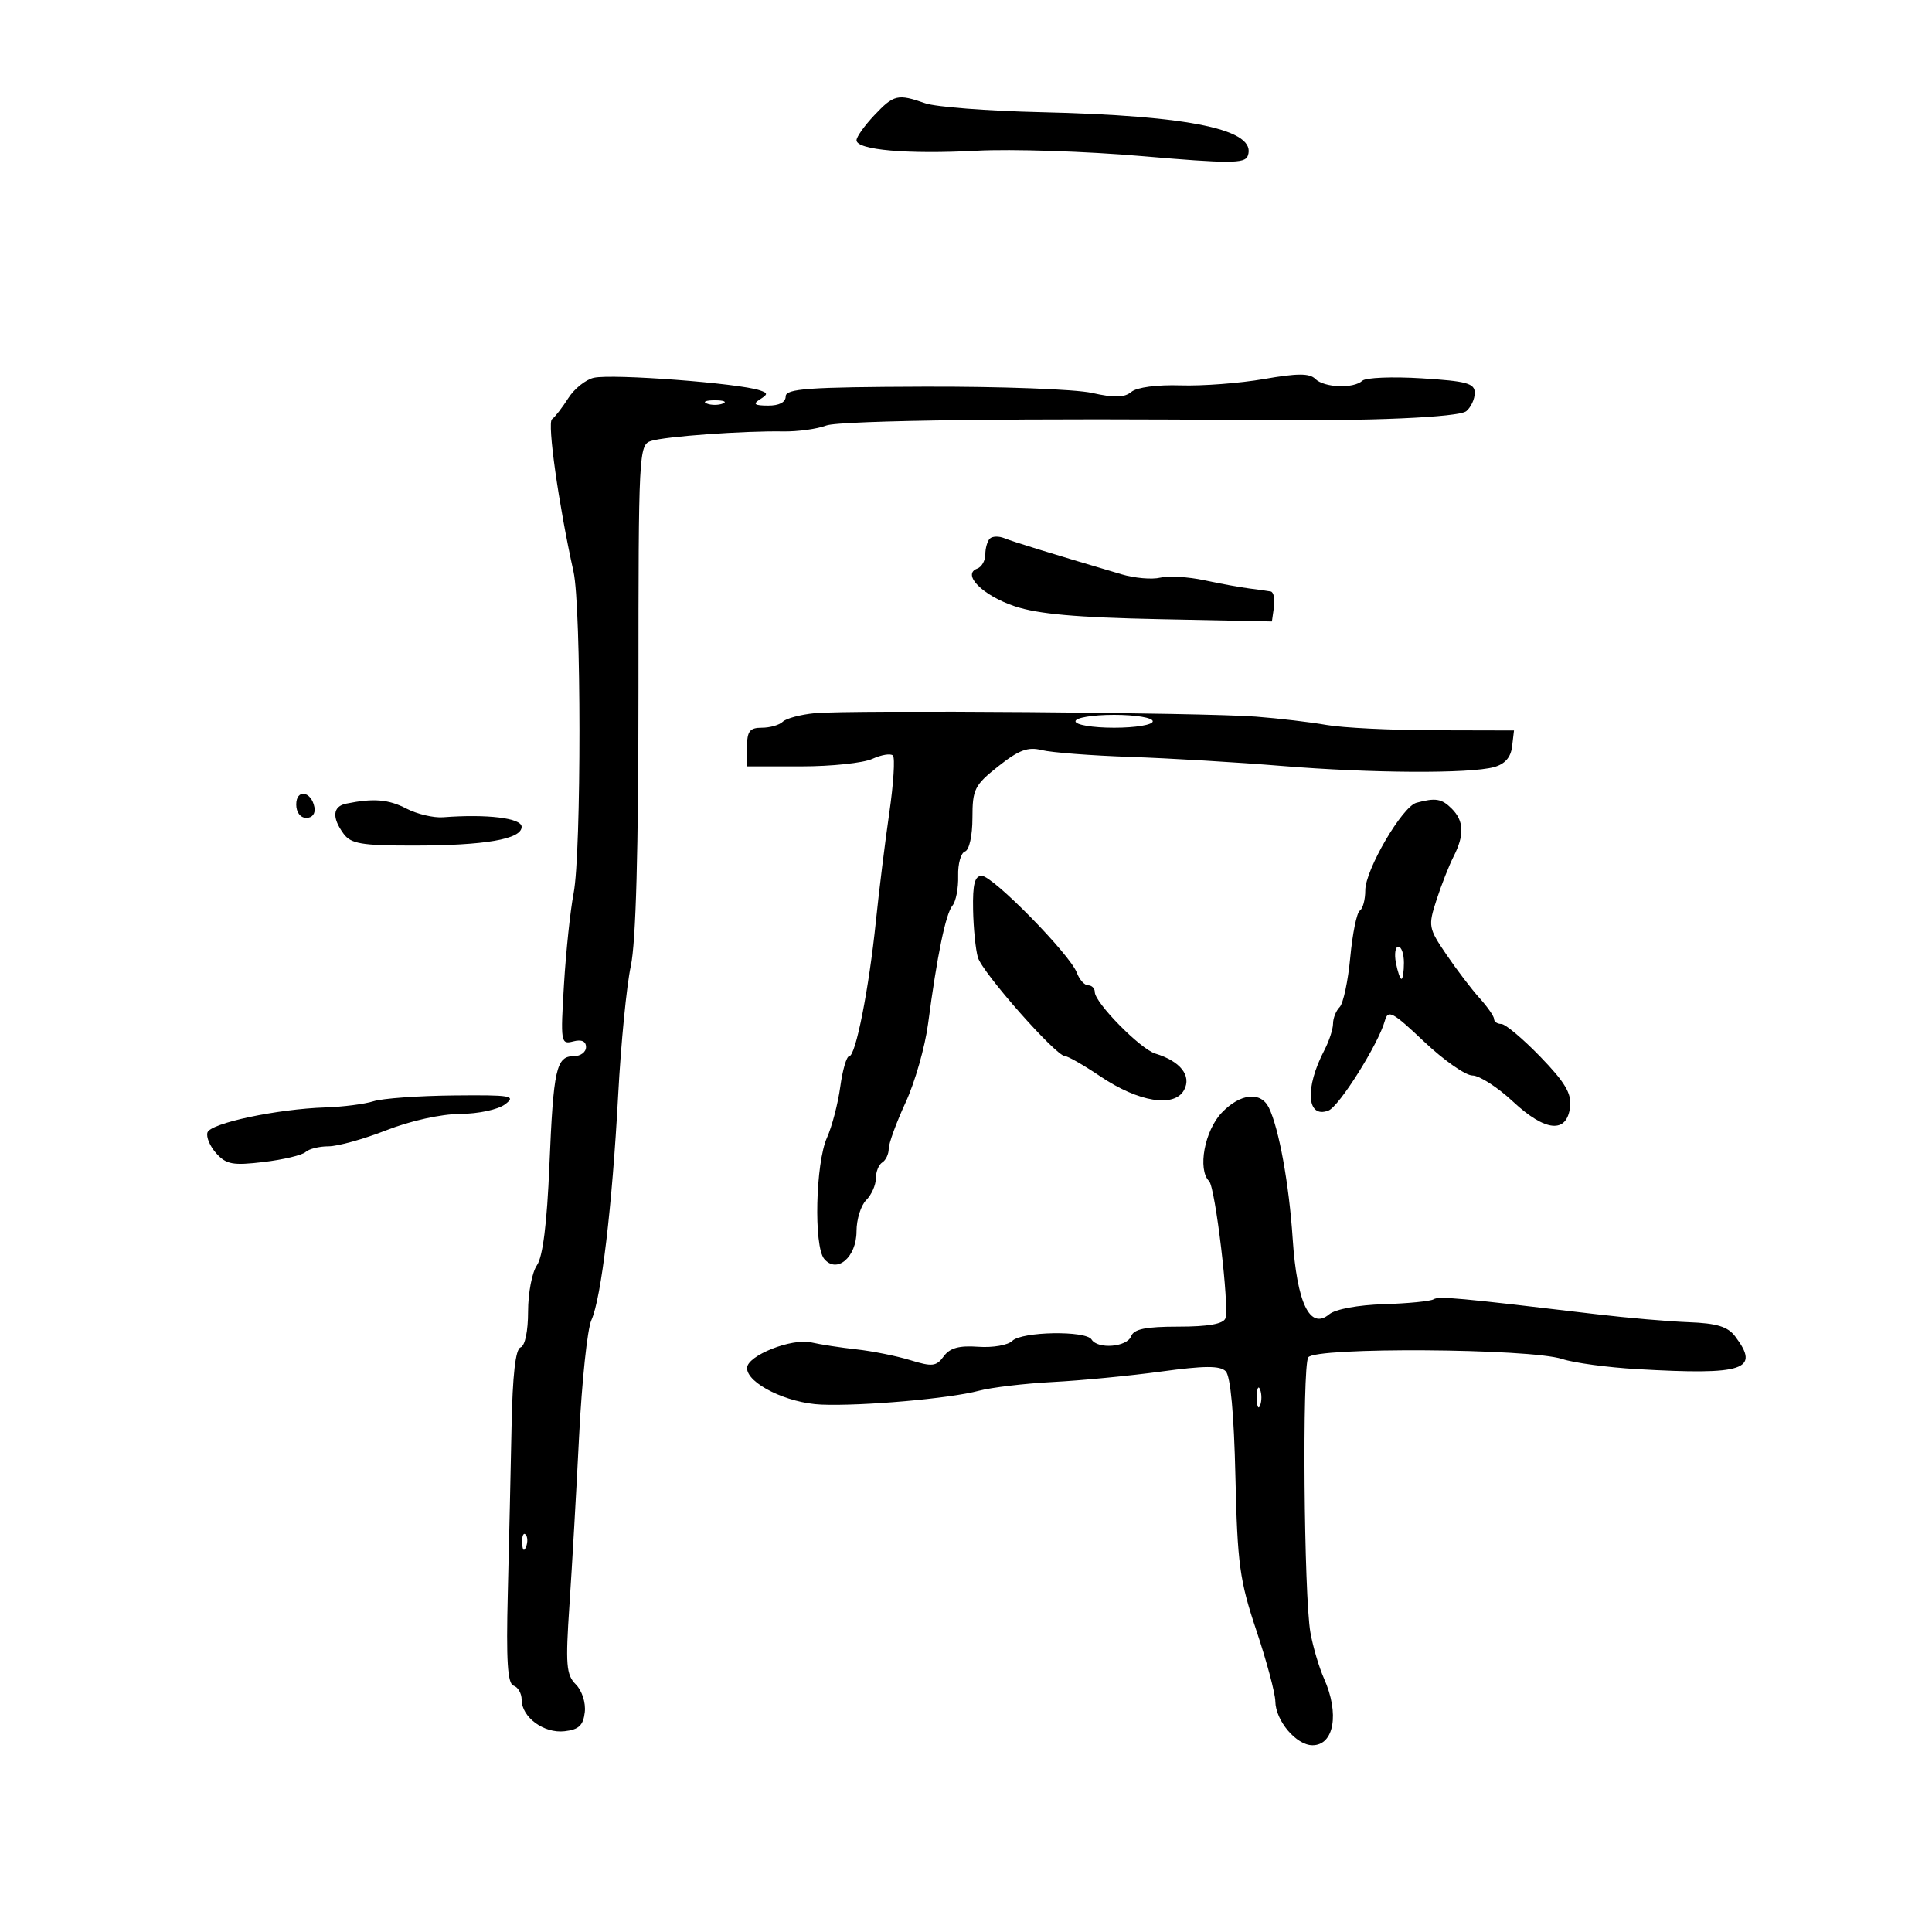 <svg xmlns="http://www.w3.org/2000/svg" width="300" height="300" viewBox="0 0 300 300" version="1.1">
	<path d="M 135.747 17.910 C 134.236 19.511, 133 21.250, 133 21.774 C 133 23.284, 140.915 23.976, 151.635 23.404 C 157.061 23.114, 168.635 23.492, 177.356 24.244 C 190.841 25.406, 193.292 25.403, 193.743 24.227 C 195.311 20.142, 184.960 17.950, 161.571 17.413 C 153.360 17.225, 145.305 16.605, 143.672 16.035 C 139.389 14.542, 138.792 14.684, 135.747 17.910 M 92.225 58.658 C 90.974 58.926, 89.185 60.350, 88.248 61.823 C 87.312 63.295, 86.171 64.768, 85.712 65.097 C 84.949 65.642, 86.744 78.357, 89.054 88.764 C 90.273 94.258, 90.286 132.424, 89.071 138.701 C 88.560 141.340, 87.886 147.715, 87.574 152.866 C 87.027 161.870, 87.083 162.212, 89.003 161.710 C 90.300 161.370, 91 161.680, 91 162.594 C 91 163.367, 90.148 164, 89.107 164 C 86.373 164, 85.936 165.959, 85.308 180.999 C 84.932 190.003, 84.288 195.157, 83.372 196.473 C 82.618 197.557, 82 200.782, 82 203.639 C 82 206.710, 81.523 208.992, 80.833 209.222 C 80.047 209.484, 79.589 213.524, 79.433 221.556 C 79.305 228.125, 79.043 239.762, 78.850 247.417 C 78.586 257.915, 78.807 261.436, 79.750 261.750 C 80.438 261.979, 81 262.959, 81 263.928 C 81 266.654, 84.454 269.192, 87.662 268.825 C 89.878 268.571, 90.567 267.925, 90.804 265.876 C 90.977 264.386, 90.373 262.516, 89.407 261.550 C 87.920 260.062, 87.796 258.504, 88.426 249.174 C 88.823 243.303, 89.496 231.525, 89.922 223 C 90.348 214.475, 91.205 206.375, 91.827 205 C 93.373 201.583, 95.061 187.395, 95.991 170 C 96.418 162.025, 97.300 153.025, 97.952 150 C 98.748 146.309, 99.138 132.100, 99.139 106.795 C 99.140 70.269, 99.202 69.071, 101.094 68.470 C 103.316 67.765, 115.462 66.890, 121.605 66.992 C 123.863 67.030, 126.876 66.617, 128.301 66.076 C 130.414 65.272, 160.158 64.905, 195.500 65.247 C 212.612 65.412, 226.528 64.807, 227.684 63.847 C 228.408 63.246, 229 61.968, 229 61.006 C 229 59.523, 227.744 59.179, 220.750 58.746 C 216.213 58.464, 212.072 58.632, 211.550 59.117 C 210.187 60.383, 205.606 60.206, 204.234 58.834 C 203.346 57.946, 201.451 57.950, 196.284 58.853 C 192.553 59.505, 186.717 59.950, 183.316 59.842 C 179.673 59.726, 176.535 60.141, 175.678 60.852 C 174.591 61.755, 173.047 61.795, 169.552 61.012 C 166.982 60.436, 155.232 59.999, 143.440 60.042 C 125.476 60.106, 122 60.352, 122 61.559 C 122 62.468, 120.985 62.994, 119.250 62.985 C 117.162 62.973, 116.855 62.745, 117.972 62.038 C 119.268 61.219, 119.268 61.048, 117.972 60.609 C 114.696 59.500, 95.193 58.022, 92.225 58.658 M 109.750 62.662 C 110.438 62.940, 111.563 62.940, 112.250 62.662 C 112.938 62.385, 112.375 62.158, 111 62.158 C 109.625 62.158, 109.063 62.385, 109.750 62.662 M 153.698 83.636 C 153.314 84.019, 153 85.121, 153 86.083 C 153 87.046, 152.438 88.038, 151.750 88.288 C 149.299 89.180, 152.576 92.469, 157.585 94.145 C 161.179 95.348, 167.202 95.885, 180 96.145 L 197.500 96.500 197.820 94.250 C 197.995 93.013, 197.770 91.930, 197.320 91.843 C 196.869 91.757, 195.375 91.548, 194 91.377 C 192.625 91.207, 189.475 90.633, 187 90.100 C 184.525 89.568, 181.447 89.387, 180.161 89.697 C 178.875 90.008, 176.175 89.774, 174.161 89.178 C 163.092 85.904, 157.332 84.129, 155.948 83.568 C 155.094 83.221, 154.082 83.252, 153.698 83.636 M 126.500 110.744 C 124.300 110.958, 122.073 111.554, 121.550 112.067 C 121.027 112.580, 119.565 113, 118.300 113 C 116.411 113, 116 113.536, 116 116 L 116 119 124.453 119 C 129.102 119, 134.054 118.477, 135.457 117.838 C 136.860 117.198, 138.297 116.963, 138.649 117.316 C 139.001 117.668, 138.749 121.678, 138.088 126.228 C 137.427 130.778, 136.494 138.325, 136.014 143 C 134.933 153.531, 132.867 164, 131.871 164 C 131.459 164, 130.832 166.137, 130.477 168.750 C 130.122 171.363, 129.193 174.920, 128.414 176.655 C 126.640 180.602, 126.340 193.500, 127.975 195.470 C 129.939 197.836, 133 195.228, 133 191.188 C 133 189.356, 133.675 187.182, 134.500 186.357 C 135.325 185.532, 136 184.016, 136 182.988 C 136 181.959, 136.450 180.840, 137 180.500 C 137.550 180.160, 138 179.205, 138 178.377 C 138 177.549, 139.181 174.313, 140.624 171.186 C 142.067 168.059, 143.634 162.575, 144.106 159 C 145.510 148.371, 146.846 141.890, 147.894 140.628 C 148.436 139.975, 148.835 137.903, 148.782 136.023 C 148.728 134.143, 149.205 132.432, 149.842 132.219 C 150.506 131.998, 151 129.773, 151 127.001 C 151 122.553, 151.320 121.914, 155.023 118.981 C 158.209 116.459, 159.611 115.937, 161.757 116.475 C 163.248 116.849, 169.425 117.325, 175.484 117.531 C 181.543 117.738, 192.125 118.368, 199 118.931 C 212.966 120.075, 228.206 120.158, 232 119.111 C 233.682 118.647, 234.597 117.604, 234.796 115.924 L 235.092 113.427 222.796 113.398 C 216.033 113.383, 208.475 113.012, 206 112.574 C 203.525 112.136, 198.575 111.552, 195 111.277 C 186.828 110.647, 131.882 110.220, 126.500 110.744 M 167 112 C 167 112.556, 169.667 113, 173 113 C 176.333 113, 179 112.556, 179 112 C 179 111.444, 176.333 111, 173 111 C 169.667 111, 167 111.444, 167 112 M 46 124.917 C 46 126.145, 46.646 127, 47.573 127 C 48.505 127, 49.015 126.320, 48.823 125.333 C 48.337 122.824, 46 122.480, 46 124.917 M 53.750 124.790 C 51.657 125.217, 51.508 126.944, 53.346 129.458 C 54.487 131.019, 56.118 131.299, 64.096 131.299 C 75.284 131.300, 81 130.316, 81 128.391 C 81 127.031, 75.649 126.379, 68.809 126.905 C 67.329 127.019, 64.769 126.415, 63.120 125.562 C 60.321 124.114, 58.001 123.923, 53.750 124.790 M 219.939 124.653 C 217.738 125.246, 212 135.067, 212 138.240 C 212 139.693, 211.616 141.119, 211.148 141.409 C 210.679 141.699, 210.013 144.956, 209.669 148.647 C 209.324 152.338, 208.582 155.818, 208.021 156.379 C 207.459 156.941, 206.997 158.098, 206.994 158.950 C 206.990 159.803, 206.385 161.655, 205.648 163.067 C 202.573 168.960, 202.898 173.744, 206.285 172.444 C 207.952 171.804, 214.057 162.082, 215.041 158.500 C 215.529 156.725, 216.214 157.090, 221.142 161.750 C 224.195 164.637, 227.570 167, 228.641 167 C 229.712 167, 232.544 168.823, 234.933 171.051 C 239.990 175.766, 243.319 176.063, 243.808 171.841 C 244.045 169.790, 242.988 168.019, 239.182 164.091 C 236.469 161.291, 233.743 159, 233.125 159 C 232.506 159, 232 158.658, 232 158.240 C 232 157.822, 230.988 156.359, 229.750 154.990 C 228.512 153.620, 226.194 150.577, 224.598 148.226 C 221.799 144.106, 221.744 143.802, 223.065 139.726 C 223.819 137.402, 225.009 134.375, 225.711 133 C 227.413 129.668, 227.329 127.472, 225.429 125.571 C 223.865 124.008, 222.918 123.850, 219.939 124.653 M 151.100 141.250 C 151.155 144.137, 151.492 147.481, 151.850 148.680 C 152.555 151.044, 163.956 163.967, 165.355 163.987 C 165.825 163.994, 168.295 165.407, 170.844 167.127 C 176.789 171.140, 182.369 172.047, 183.869 169.244 C 185.058 167.023, 183.276 164.776, 179.389 163.595 C 177.065 162.889, 170 155.702, 170 154.044 C 170 153.470, 169.535 153, 168.968 153 C 168.400 153, 167.610 152.121, 167.213 151.047 C 166.172 148.232, 154.171 136, 152.450 136 C 151.355 136, 151.024 137.284, 151.100 141.250 M 216.755 149.500 C 217.018 150.875, 217.406 152, 217.617 152 C 217.827 152, 218 150.875, 218 149.500 C 218 148.125, 217.612 147, 217.139 147 C 216.665 147, 216.492 148.125, 216.755 149.500 M 58 171 C 56.625 171.440, 53.250 171.873, 50.500 171.962 C 43.044 172.203, 32.700 174.400, 32.218 175.846 C 31.985 176.544, 32.605 178.011, 33.595 179.105 C 35.144 180.817, 36.171 181.002, 40.948 180.433 C 44.001 180.070, 46.927 179.373, 47.450 178.886 C 47.972 178.399, 49.575 178, 51.010 178 C 52.446 178, 56.491 176.875, 60 175.500 C 63.732 174.037, 68.479 172.987, 71.440 172.968 C 74.294 172.950, 77.346 172.296, 78.441 171.468 C 80.188 170.147, 79.385 170.010, 70.441 170.100 C 64.974 170.155, 59.375 170.560, 58 171 M 189.725 172.765 C 187.046 175.562, 185.926 181.599, 187.750 183.412 C 188.714 184.370, 190.928 203.025, 190.278 204.718 C 189.945 205.586, 187.597 206, 183 206 C 177.890 206, 176.072 206.371, 175.638 207.500 C 174.994 209.179, 170.457 209.549, 169.500 208 C 168.625 206.583, 158.645 206.755, 157.188 208.212 C 156.520 208.880, 154.152 209.291, 151.909 209.129 C 148.923 208.914, 147.494 209.309, 146.538 210.617 C 145.395 212.180, 144.763 212.253, 141.368 211.211 C 139.241 210.559, 135.475 209.802, 133 209.531 C 130.525 209.259, 127.375 208.776, 126 208.457 C 122.936 207.746, 116 210.503, 116 212.432 C 116 214.828, 122.238 217.895, 127.544 218.106 C 133.916 218.361, 147.492 217.168, 152 215.958 C 153.925 215.442, 159.100 214.829, 163.500 214.597 C 167.900 214.366, 175.475 213.634, 180.333 212.971 C 187.039 212.057, 189.446 212.046, 190.327 212.927 C 191.073 213.673, 191.612 219.524, 191.835 229.294 C 192.146 242.890, 192.490 245.420, 195.091 253.191 C 196.691 257.971, 198.015 262.921, 198.033 264.191 C 198.077 267.208, 201.290 271, 203.803 271 C 207.163 271, 208.015 266.080, 205.595 260.651 C 204.823 258.918, 203.871 255.700, 203.480 253.500 C 202.473 247.832, 202.190 212.311, 203.139 210.776 C 204.137 209.161, 237.576 209.375, 242.585 211.028 C 244.409 211.630, 249.636 212.336, 254.201 212.598 C 270.882 213.552, 273.371 212.722, 269.435 207.514 C 268.288 205.996, 266.585 205.477, 262.217 205.312 C 259.073 205.193, 252.675 204.641, 248 204.085 C 226.240 201.497, 223.443 201.241, 222.598 201.756 C 222.102 202.058, 218.623 202.400, 214.868 202.514 C 210.880 202.636, 207.359 203.287, 206.405 204.079 C 203.412 206.563, 201.386 202.371, 200.725 192.328 C 200.169 183.870, 198.590 175.185, 197.030 172 C 195.776 169.438, 192.594 169.771, 189.725 172.765 M 195.158 217 C 195.158 218.375, 195.385 218.938, 195.662 218.250 C 195.940 217.563, 195.940 216.438, 195.662 215.750 C 195.385 215.063, 195.158 215.625, 195.158 217 M 81.079 239.583 C 81.127 240.748, 81.364 240.985, 81.683 240.188 C 81.972 239.466, 81.936 238.603, 81.604 238.271 C 81.272 237.939, 81.036 238.529, 81.079 239.583" stroke="none" fill="black" fill-rule="evenodd"/>
</svg>